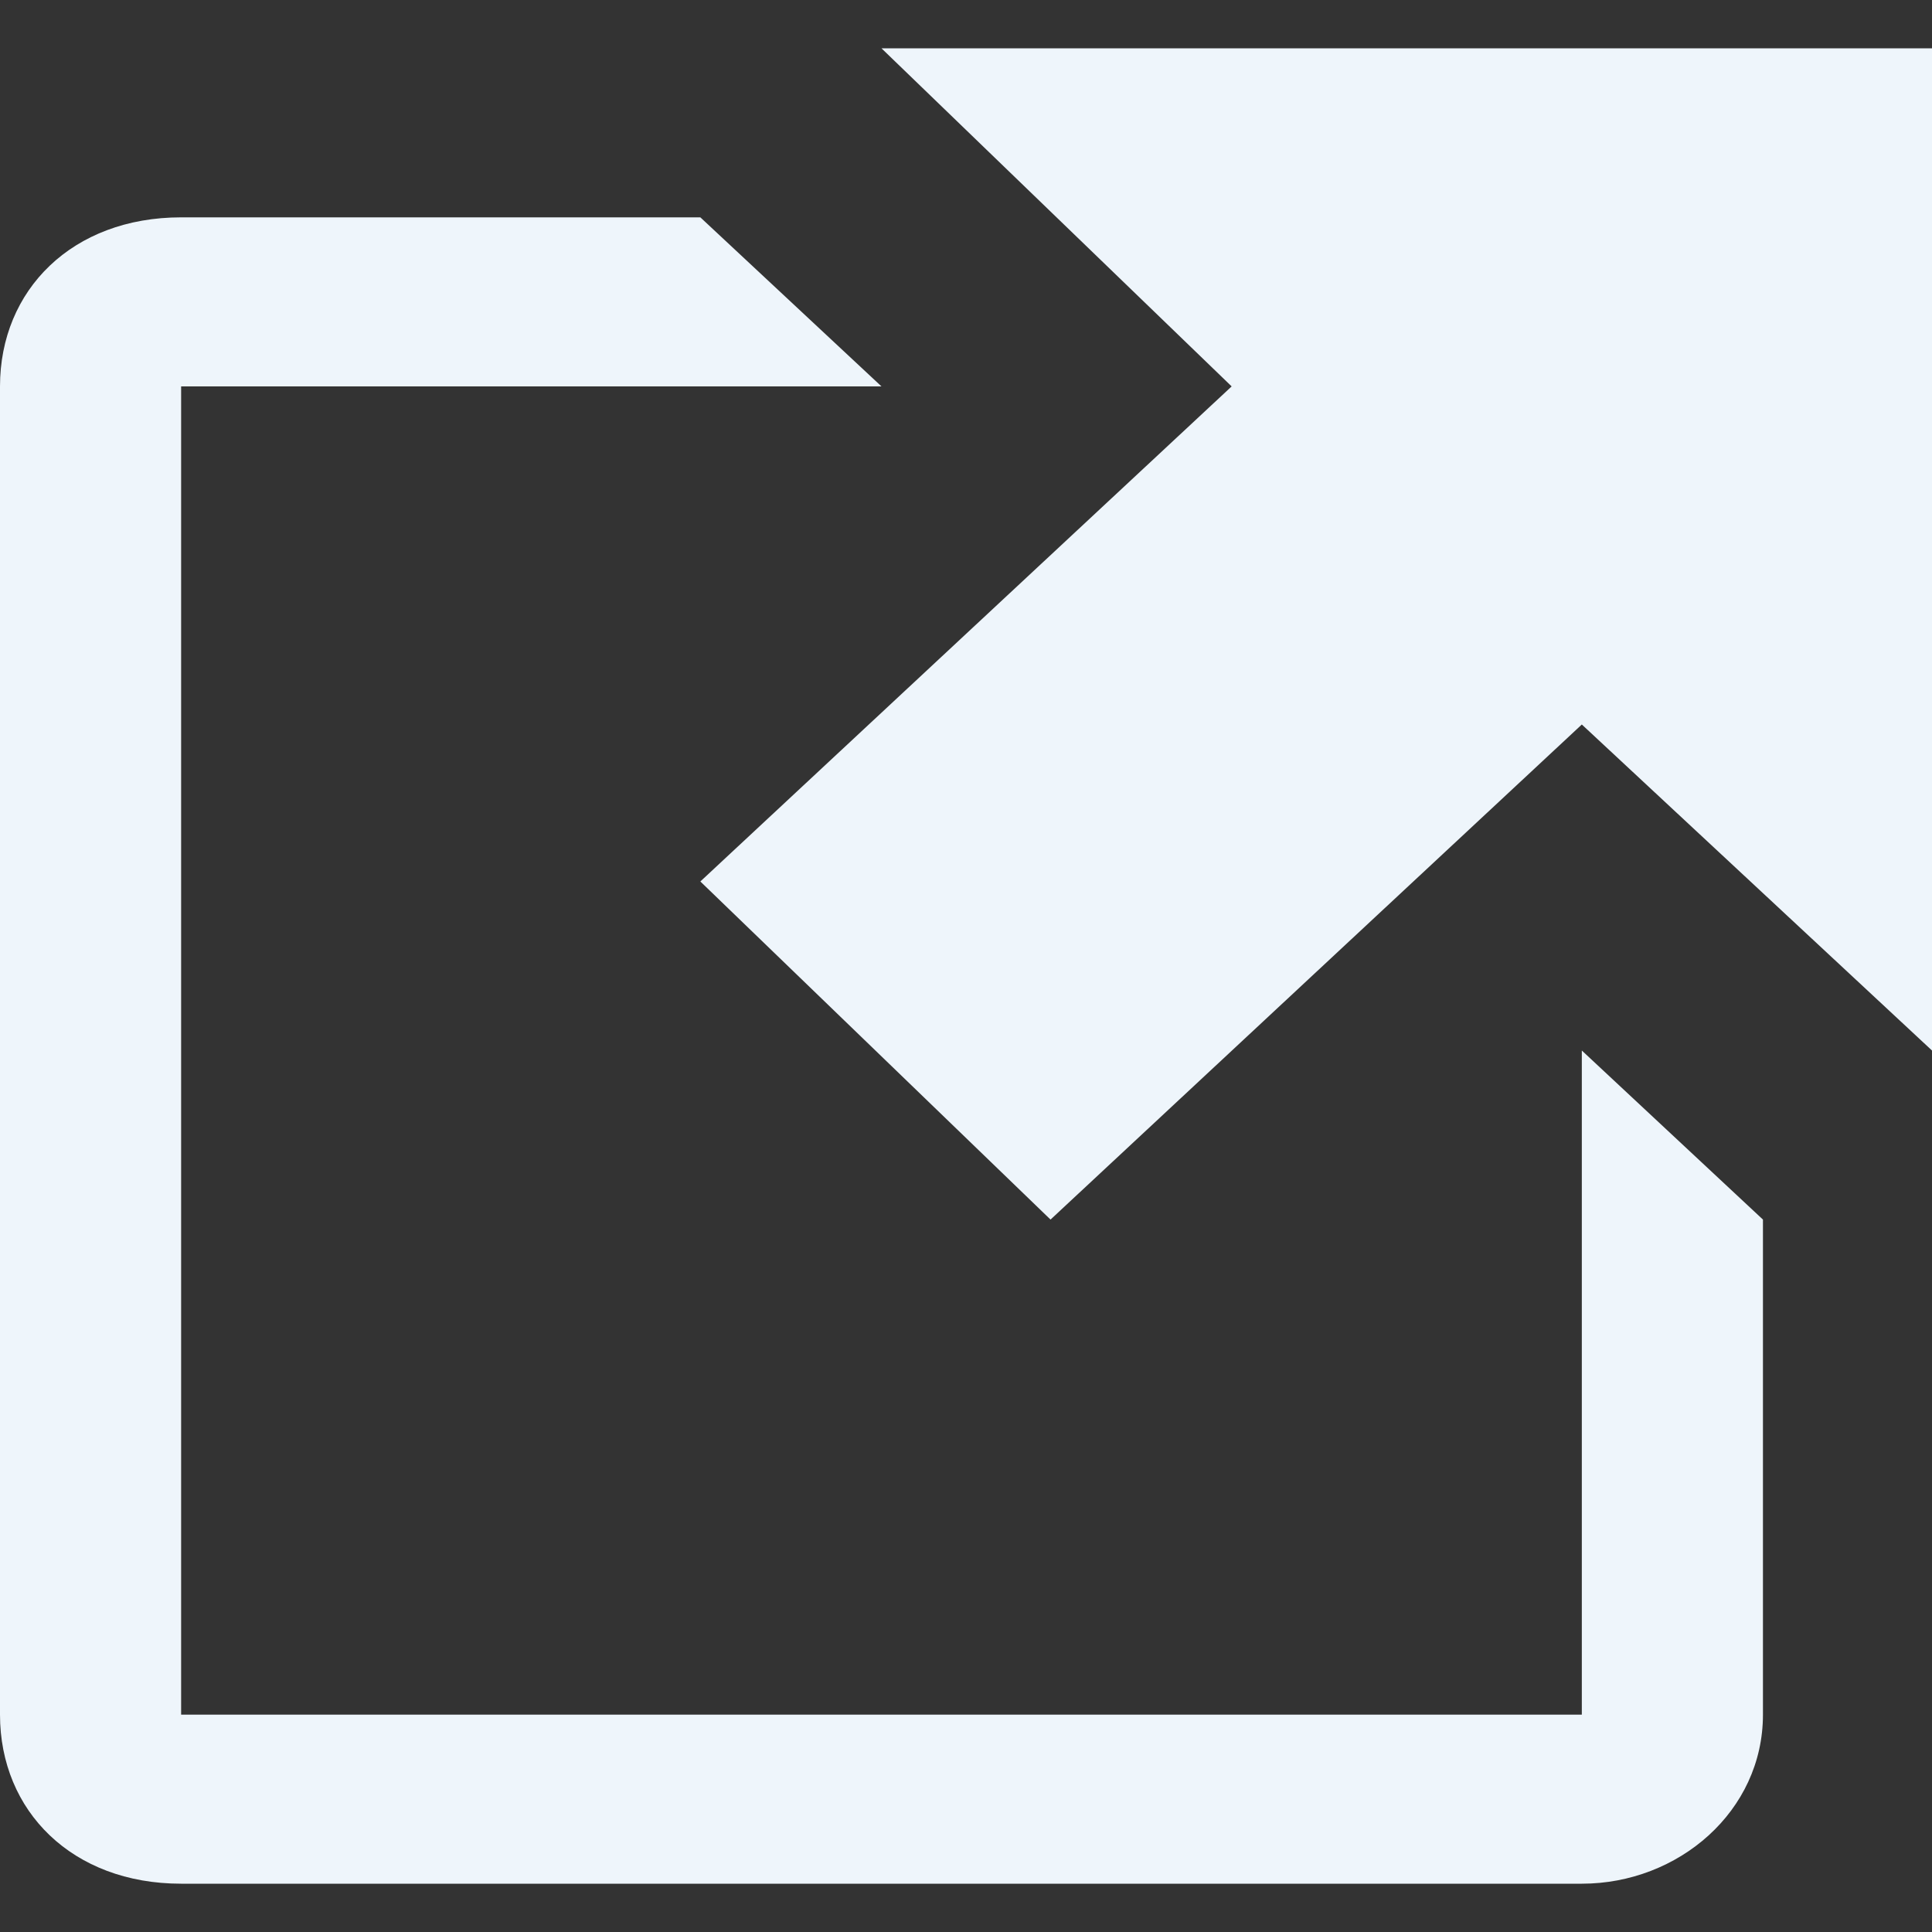 <?xml version="1.0" encoding="utf-8"?>
<!-- Generator: Adobe Illustrator 18.0.0, SVG Export Plug-In . SVG Version: 6.00 Build 0)  -->
<!DOCTYPE svg PUBLIC "-//W3C//DTD SVG 1.1//EN" "http://www.w3.org/Graphics/SVG/1.1/DTD/svg11.dtd">
<svg version="1.1"
	 id="Layer_1" xmlns:rdf="http://www.w3.org/1999/02/22-rdf-syntax-ns#" xmlns:cc="http://creativecommons.org/ns#" xmlns:dc="http://purl.org/dc/elements/1.1/"
	 xmlns="http://www.w3.org/2000/svg" xmlns:xlink="http://www.w3.org/1999/xlink" x="0px" y="0px" viewBox="0 0 16 16"
	 enable-background="new 0 0 16 16" xml:space="preserve">
<rect x="0" y="0" width="16" height="16" fill="#333333" stroke="none"/>
<path fill="#EEF5FB" d="M7.3,0.4l2.9,2.8L5.8,7.3l2.9,2.8l4.4-4.1L16,8.7V0.4L7.3,0.4L7.3,0.4z M1.5,1.8C0.6,1.8,0,2.4,0,3.2v11
	c0,0.8,0.6,1.4,1.5,1.4h11.6c0.8,0,1.5-0.6,1.5-1.4v-4.1l-1.5-1.4v5.5H1.5v-11h5.8L5.8,1.8L1.5,1.8L1.5,1.8z"/>
</svg>
